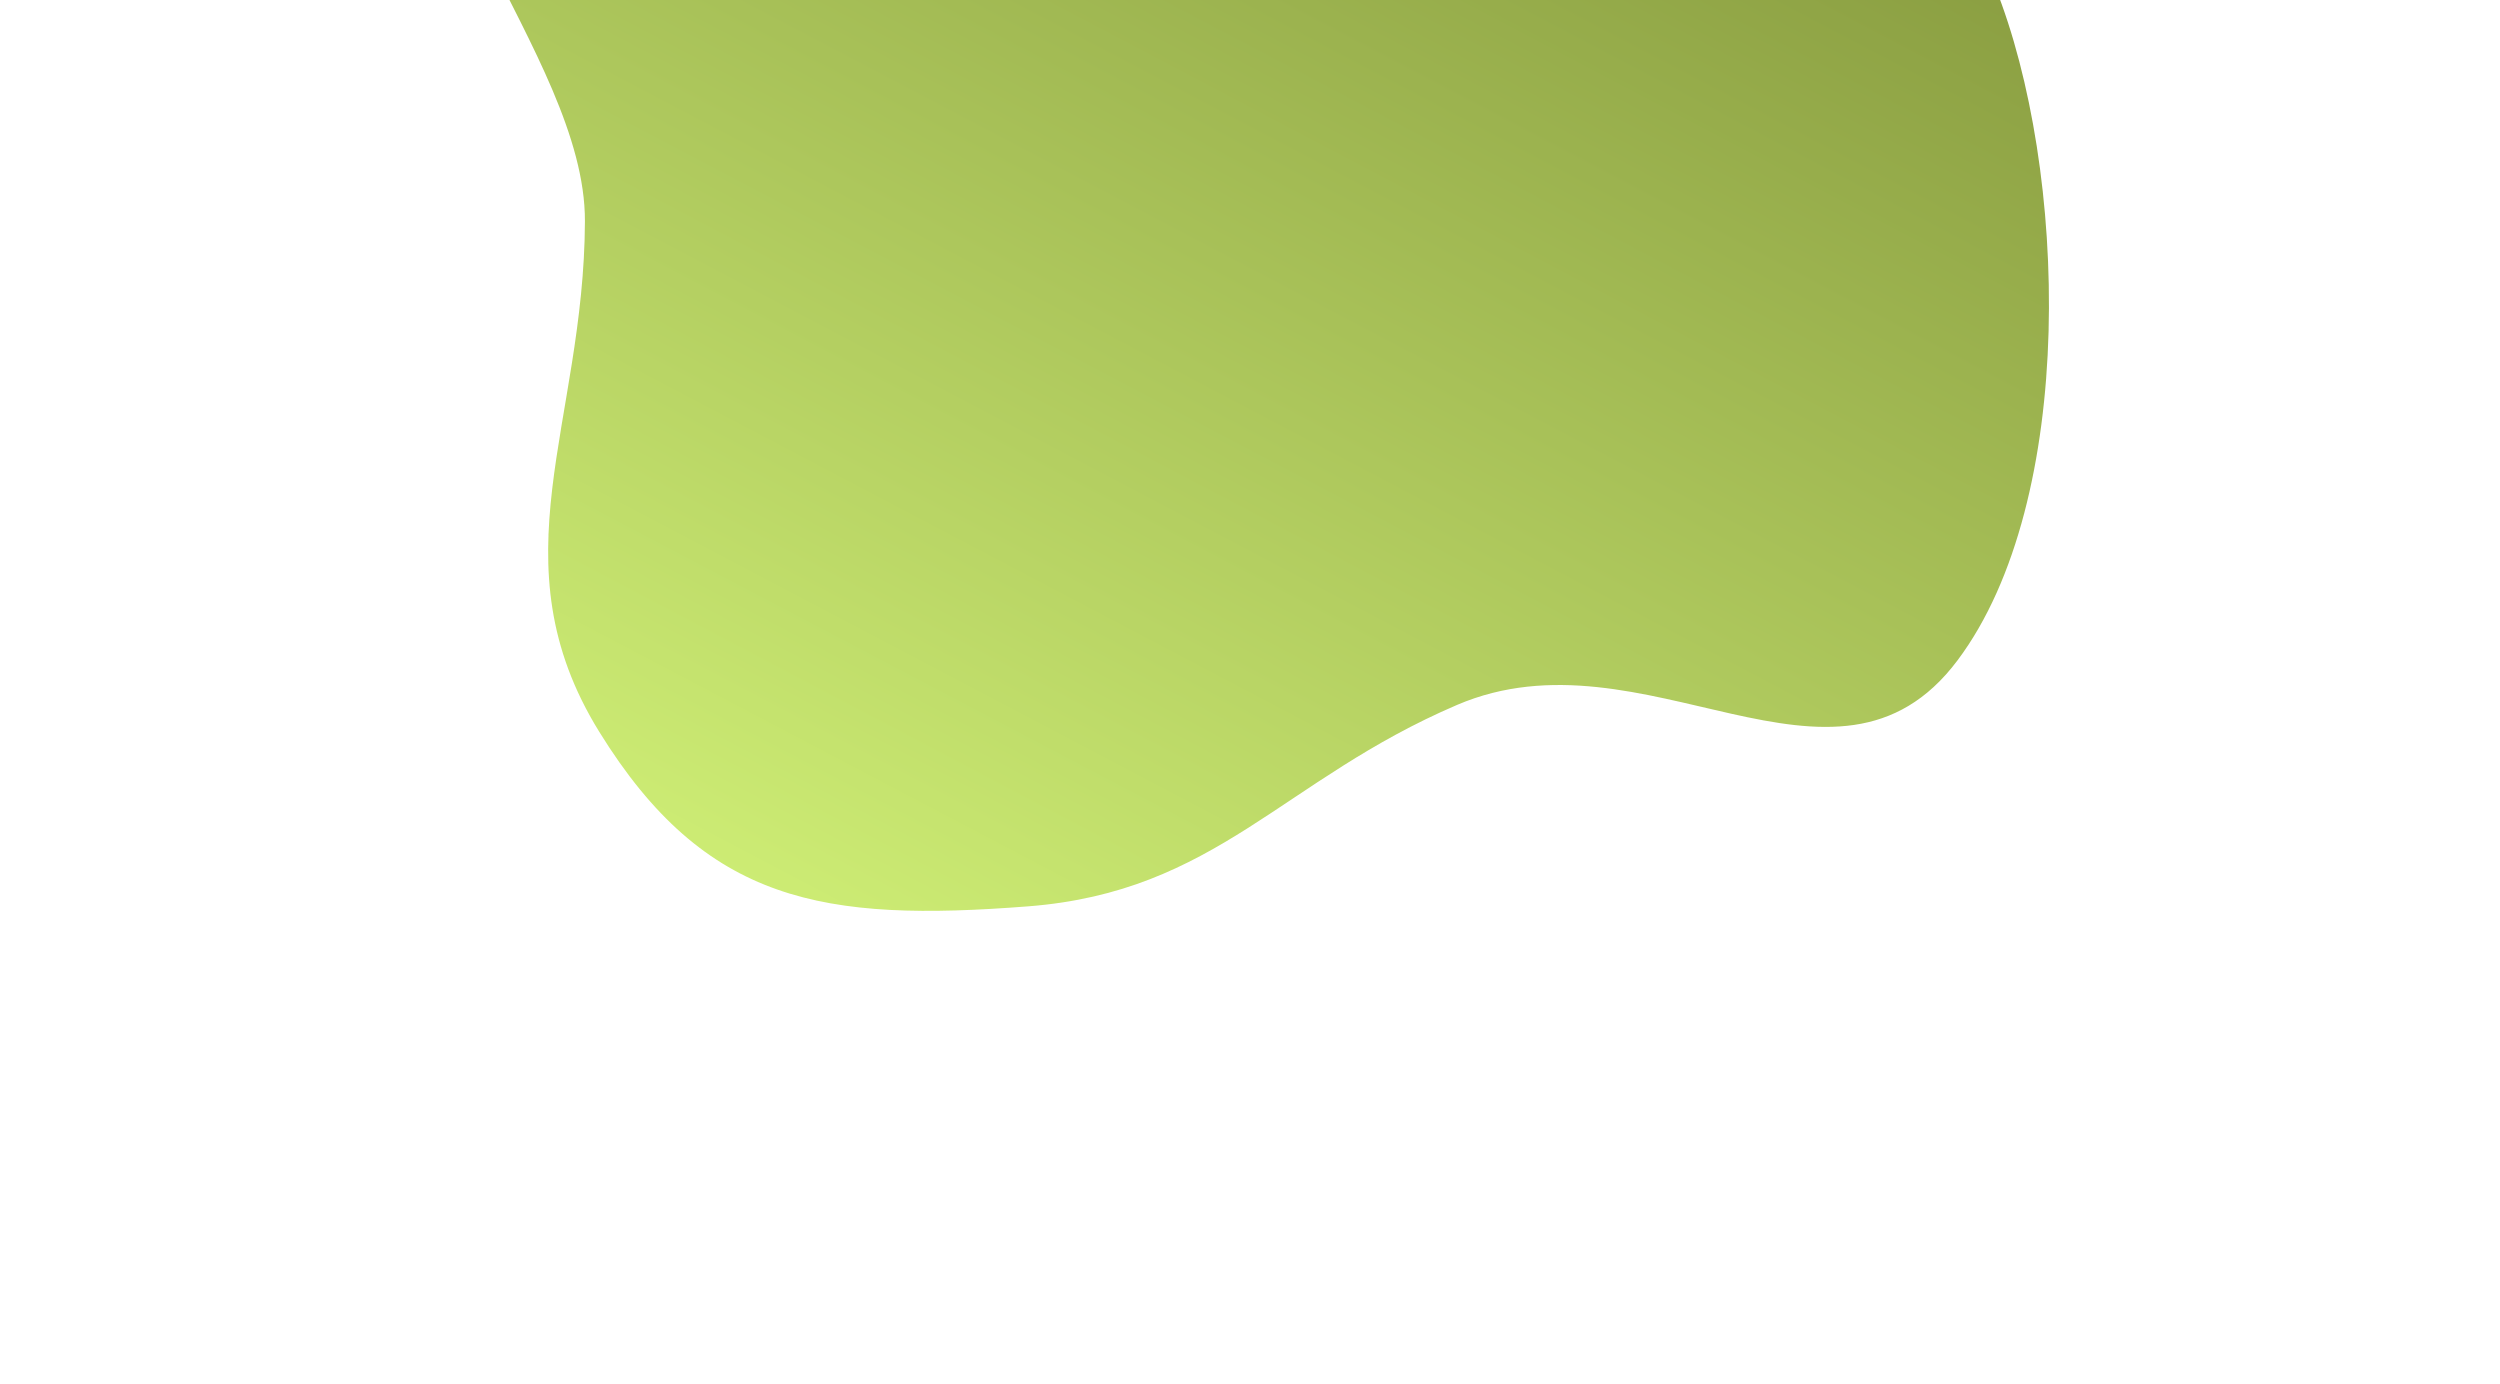 <svg width="719" height="398" viewBox="0 0 719 398" fill="none" xmlns="http://www.w3.org/2000/svg">
<path fill-rule="evenodd" clip-rule="evenodd" d="M532.17 -152.784C570.085 -125.124 556.347 -47.501 573.788 -3.817C594.705 48.573 597.494 143.857 562.994 189.905C527.779 236.906 472.901 179.66 419.027 202.743C368.808 224.261 349.788 256.465 295.671 260.668C237.014 265.223 202.885 259.865 172.358 210.487C142.007 161.394 167.996 121.982 168.225 63.682C168.416 15.206 105.562 -43.153 128.721 -86.302C151.934 -129.553 212.68 -102.732 260.111 -114.774C300.759 -125.093 311.839 -166.481 375.016 -148.83C417.828 -132.907 500.864 -175.624 532.17 -152.784Z" fill="url(#paint0_linear)" fill-opacity="0.8"/>
<defs>
<linearGradient id="paint0_linear" x1="245.111" y1="268.544" x2="430.854" y2="-84.496" gradientUnits="userSpaceOnUse">
<stop stop-color="#C0E751"/>
<stop offset="1" stop-color="#6D8612"/>
</linearGradient>
</defs>
</svg>

